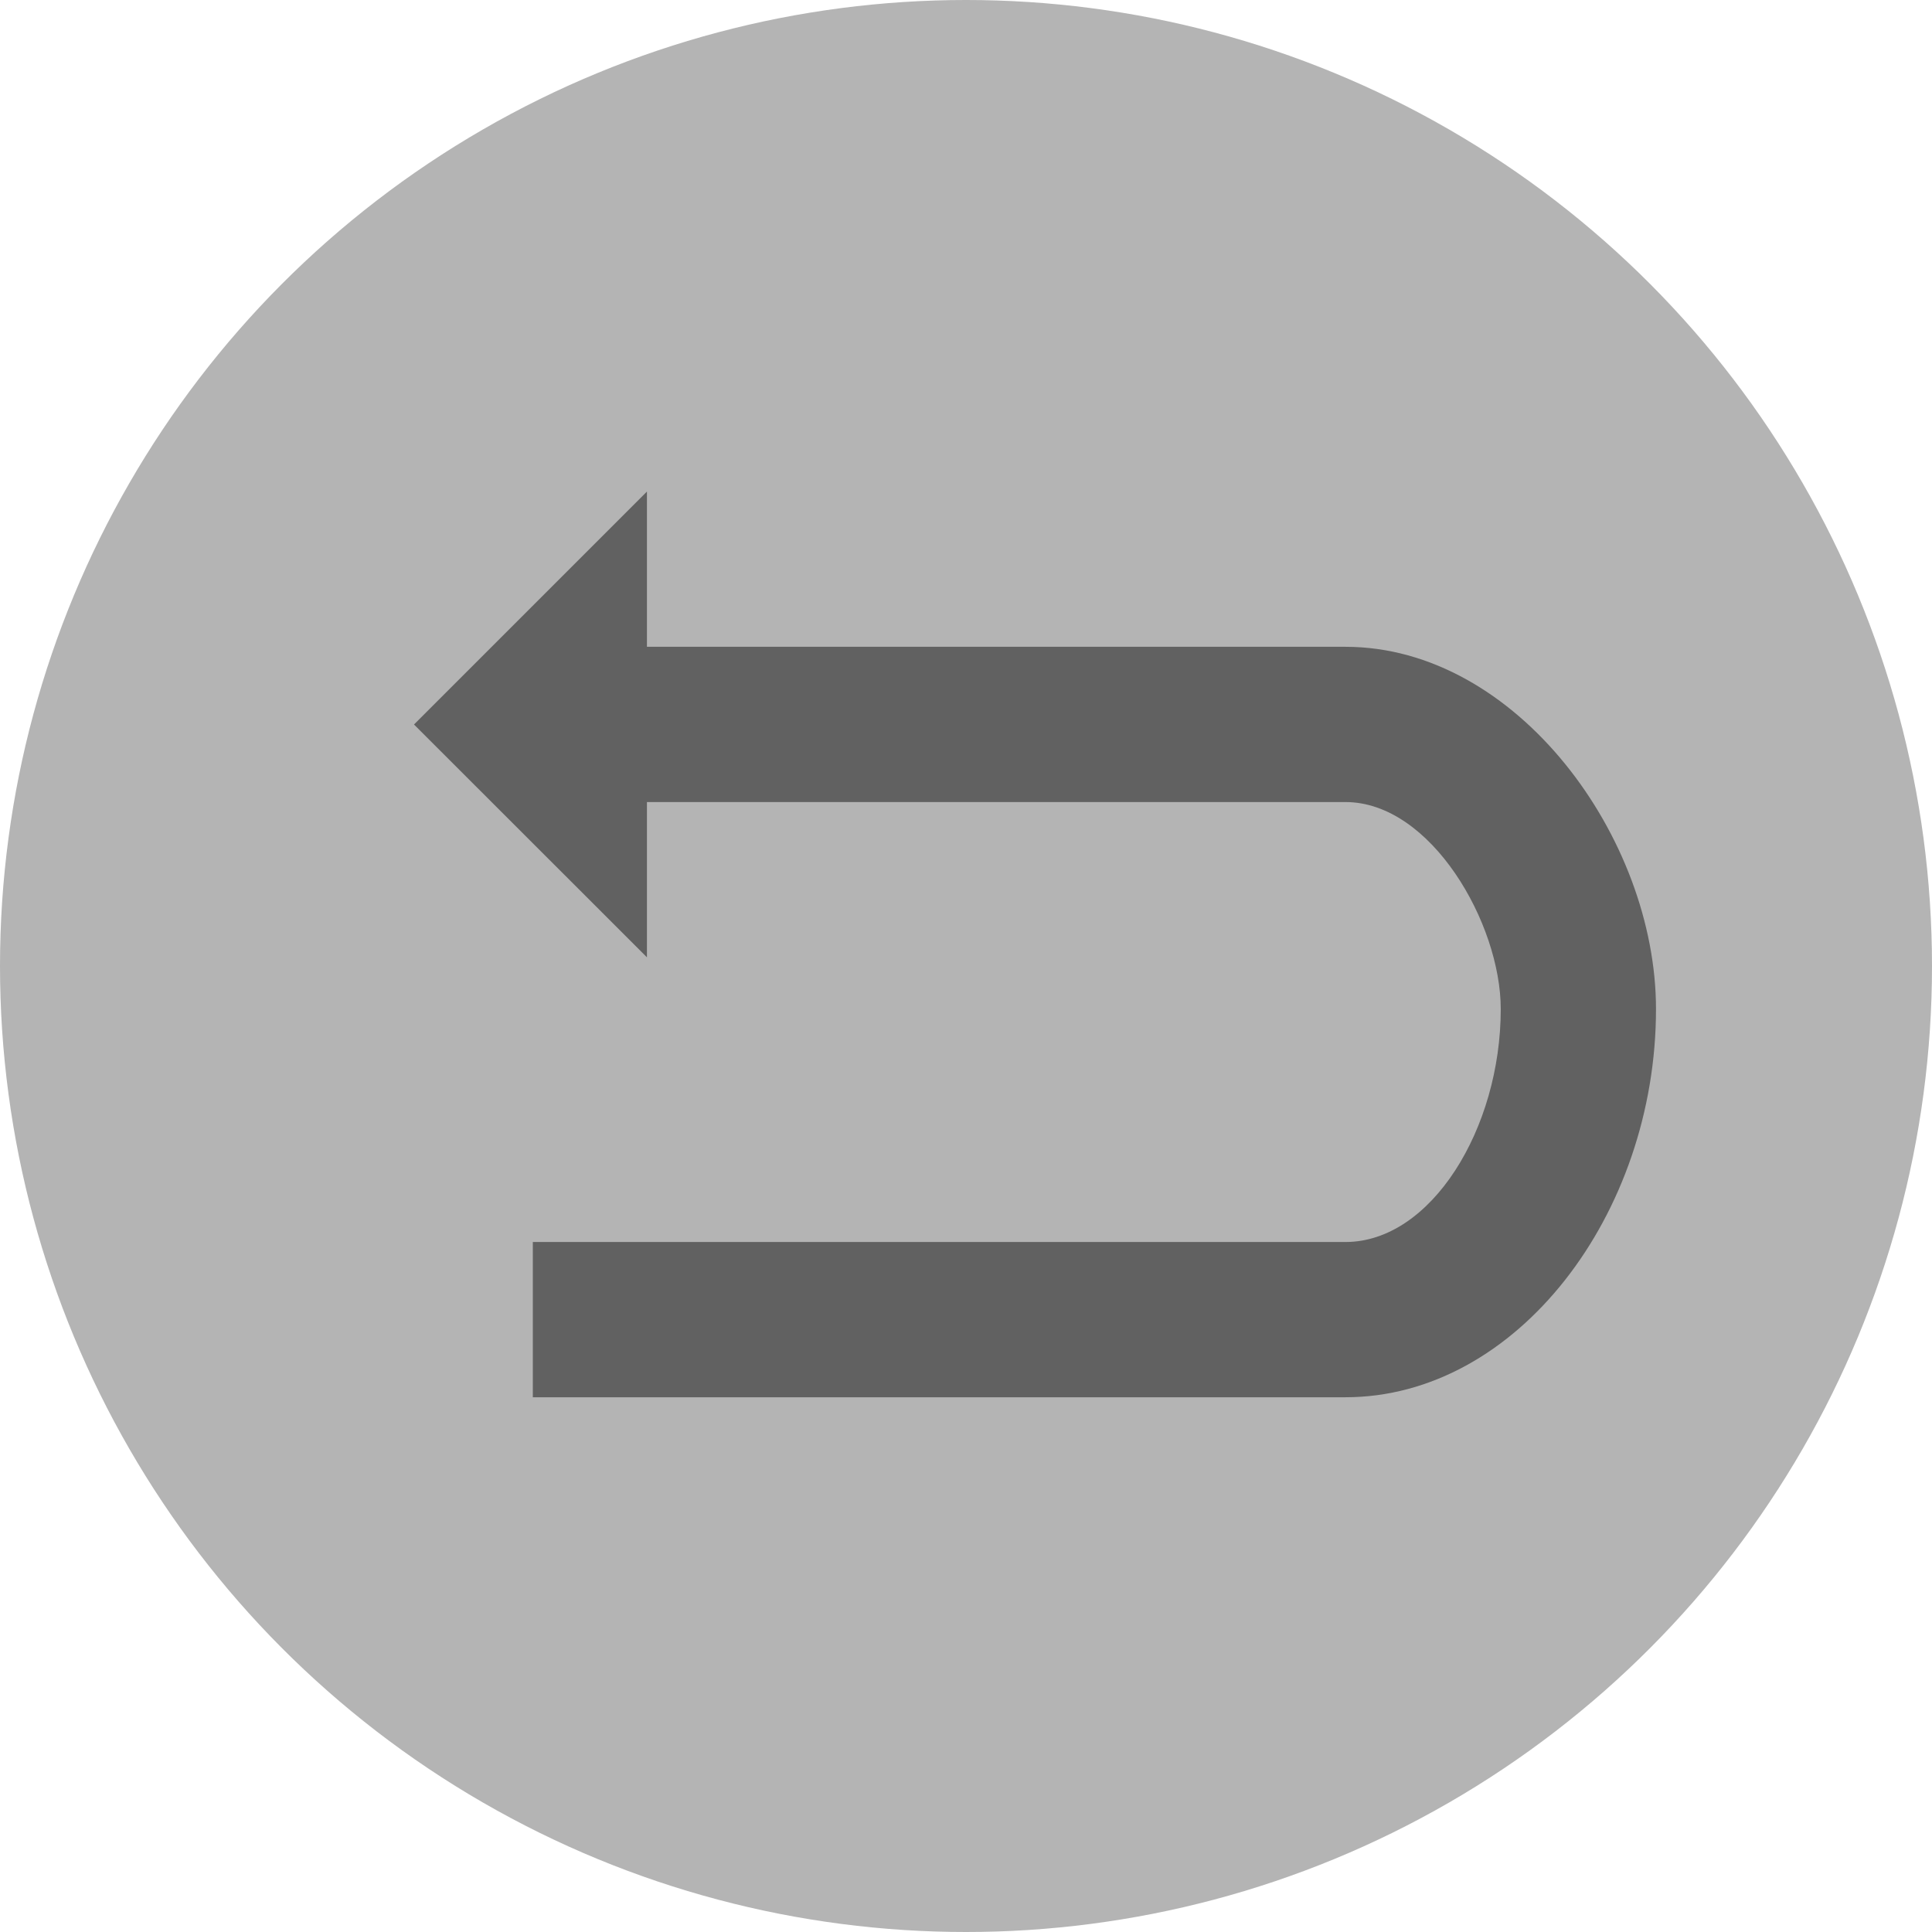 <svg width="14" height="14" viewBox="0 0 14 14" fill="none" xmlns="http://www.w3.org/2000/svg">
<circle cx="7" cy="7" r="7" fill="#B4B4B4"/>
<g clip-path="url(#clip0_0_1)">
<path d="M9.75 10.125H3.861V9H9.75C10.37 9 10.875 8.179 10.875 7.312C10.875 6.692 10.37 5.812 9.75 5.812H4.688V6.937L3 5.25L4.688 3.562V4.687H9.75C10.991 4.687 12 6.072 12 7.312C12 8.799 10.991 10.125 9.75 10.125Z" fill="#616161"/>
</g>
<defs>
<clipPath id="clip0_0_1">
<rect width="9" height="9" fill="white" transform="matrix(1 0 0 -1 3 12)"/>
</clipPath>
</defs>
</svg>